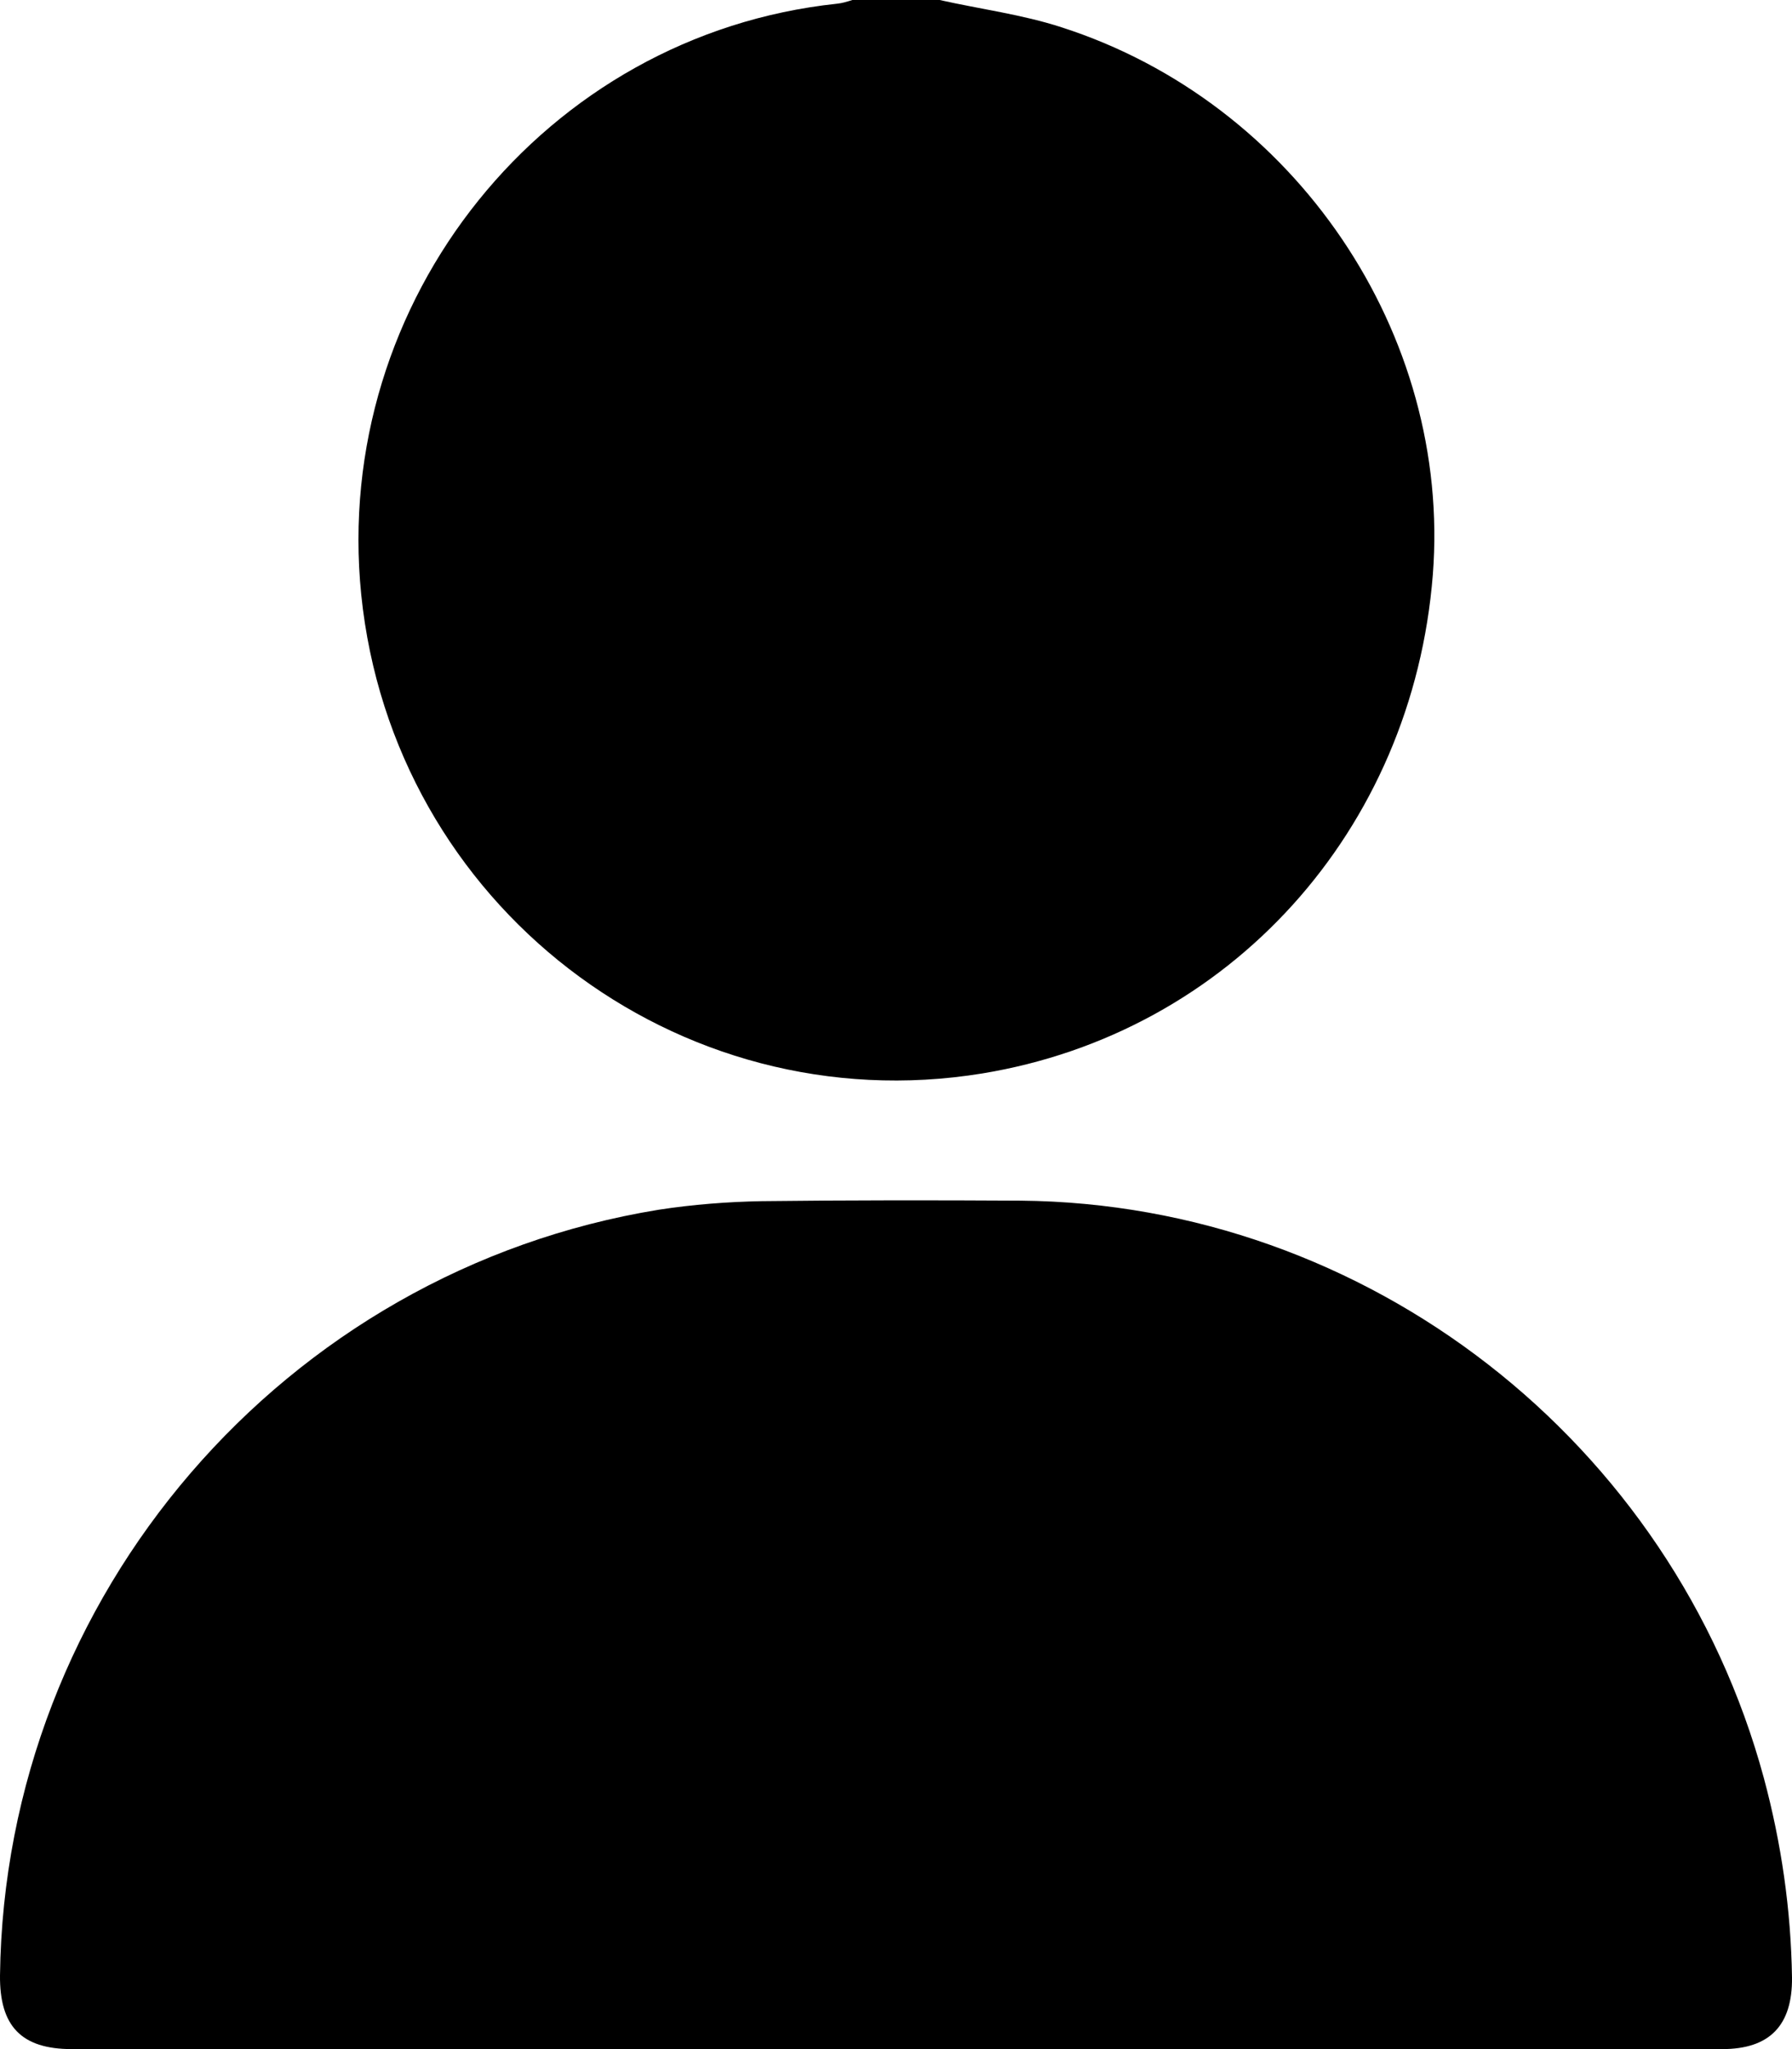 <svg width="14" height="16" viewBox="0 0 14 16" fill="none" xmlns="http://www.w3.org/2000/svg">
<path d="M7.341 0C7.657 0.071 7.985 0.113 8.293 0.213C10.122 0.801 11.34 2.609 11.194 4.487C11.036 6.487 9.606 8.065 7.673 8.382C5.287 8.77 3.068 7.063 2.822 4.642C2.59 2.346 4.257 0.271 6.539 0.029C6.58 0.025 6.618 0.013 6.659 0C6.884 0 7.112 0 7.341 0Z" fill="black"/>
<path d="M7 16C4.855 16 2.706 16 0.561 16C0.166 16 -0.004 15.82 7.41433e-05 15.424C0.037 12.46 2.22 9.922 5.146 9.446C5.412 9.405 5.682 9.384 5.953 9.379C6.626 9.371 7.299 9.371 7.973 9.375C10.683 9.4 13.069 11.258 13.78 13.883C13.917 14.393 13.992 14.91 14 15.441C14.004 15.816 13.825 16 13.455 16C11.302 16 9.153 16 7 16Z" fill="black"/>
</svg>
